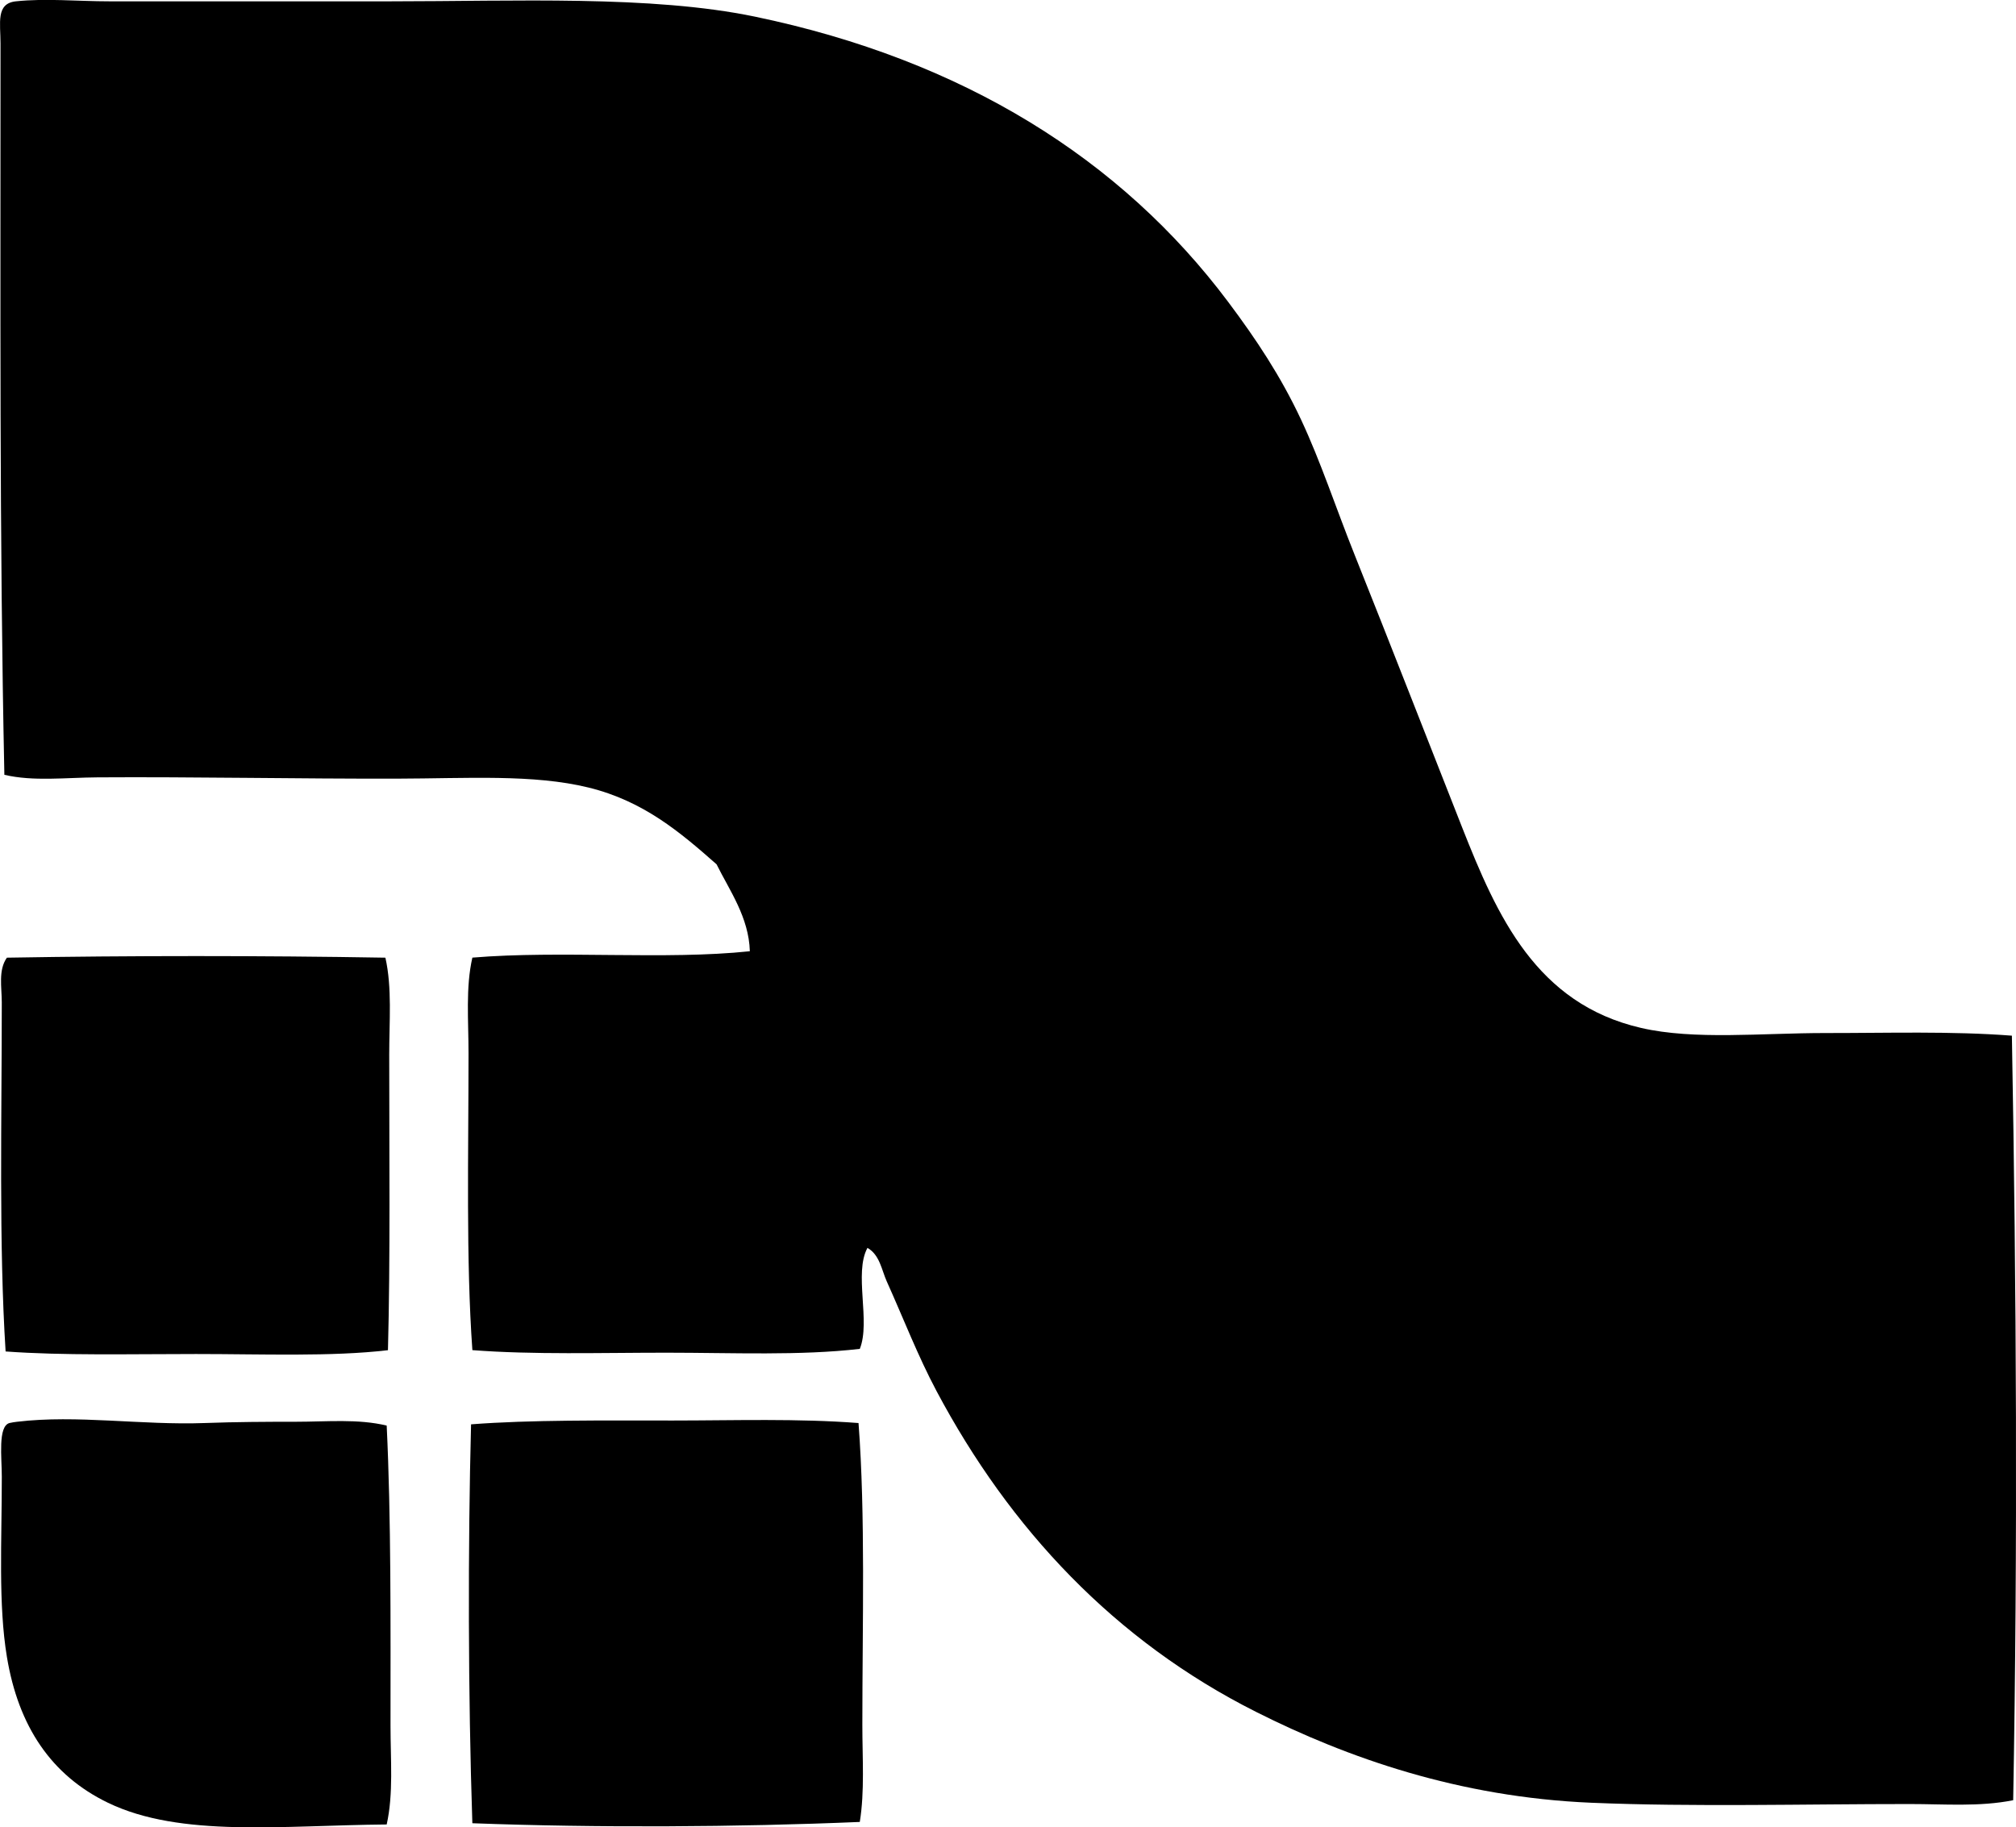 <?xml version="1.0" encoding="iso-8859-1"?>
<!-- Generator: Adobe Illustrator 19.2.0, SVG Export Plug-In . SVG Version: 6.00 Build 0)  -->
<svg version="1.1" xmlns="http://www.w3.org/2000/svg" xmlns:xlink="http://www.w3.org/1999/xlink" x="0px" y="0px"
	 viewBox="0 0 78.015 70.726" style="enable-background:new 0 0 78.015 70.726;" xml:space="preserve">
<g id="Argus_x5F_Press">
	<path style="fill-rule:evenodd;clip-rule:evenodd;" d="M77.856,40.085c0.175,9.862,0.228,19.63,0.05,29.591
		c-1.3,0.261-2.652,0.148-4.009,0.148c-4.011-0.001-8.395,0.116-12.32-0.05c-5.114-0.216-9.431-1.736-12.965-3.514
		c-5.473-2.751-9.534-7.086-12.37-12.42c-0.726-1.365-1.277-2.802-1.931-4.255c-0.193-0.432-0.267-1.016-0.742-1.287
		c-0.533,0.978,0.129,2.847-0.296,3.909c-2.312,0.268-4.905,0.149-7.472,0.148c-2.553,0-5.158,0.082-7.521-0.099
		c-0.249-3.467-0.149-7.603-0.149-11.481c0.001-1.276-0.116-2.559,0.149-3.711c3.449-0.286,7.451,0.099,10.737-0.247
		c-0.038-1.316-0.784-2.348-1.287-3.364c-1.409-1.244-2.828-2.448-4.948-2.97c-2.144-0.527-4.717-0.352-7.422-0.346
		c-3.757,0.009-7.887-0.074-11.579-0.05c-1.247,0.008-2.492,0.165-3.612-0.099c-0.193-9.172-0.147-18.49-0.149-28.304
		c0-0.796-0.186-1.55,0.594-1.633c1.142-0.122,2.408,0,3.612,0c3.554,0,7.235,0,10.887,0c4.807,0,10.081-0.242,14.102,0.593
		c8.056,1.675,14.169,5.514,18.308,11.035c1.091,1.455,2.036,2.879,2.821,4.553c0.773,1.65,1.345,3.412,2.078,5.244
		c1.416,3.541,2.824,7.162,4.156,10.54c1.358,3.447,2.871,6.833,6.928,7.769c2.056,0.475,4.67,0.198,7.125,0.198
		C73.045,39.985,75.522,39.905,77.856,40.085z"/>
	<path style="fill-rule:evenodd;clip-rule:evenodd;" d="M14.914,37.066c0.263,1.173,0.148,2.465,0.148,3.761
		c-0.001,3.738,0.045,7.888-0.049,11.431c-2.182,0.257-4.874,0.148-7.423,0.148c-2.586,0-5.154,0.064-7.373-0.099
		c-0.264-4.161-0.148-9.025-0.148-13.509c0-0.589-0.142-1.251,0.198-1.732C5.034,36.984,10.148,36.984,14.914,37.066z"/>
	<path style="fill-rule:evenodd;clip-rule:evenodd;" d="M33.223,55.078c0.271,3.582,0.148,7.757,0.148,11.678
		c0,1.305,0.093,2.572-0.099,3.761c-4.748,0.202-10.191,0.231-14.993,0.05c-0.166-5.002-0.173-10.685-0.05-15.439
		c2.302-0.178,5.13-0.148,7.817-0.148C28.448,54.979,30.867,54.897,33.223,55.078z"/>
	<path style="fill-rule:evenodd;clip-rule:evenodd;" d="M14.964,55.176c0.174,3.581,0.148,7.68,0.148,11.629
		c0,1.296,0.118,2.621-0.148,3.81c-4.028,0.034-7.973,0.519-10.787-0.841c-2.193-1.06-3.464-2.955-3.909-5.641
		c-0.339-2.039-0.198-4.476-0.198-6.978c0-0.738-0.158-1.952,0.297-2.078c0.062-0.018,0.233-0.042,0.297-0.049
		c2.307-0.277,4.821,0.14,7.274,0.049c1.182-0.044,2.368-0.049,3.513-0.049C12.653,55.028,13.849,54.908,14.964,55.176z"/>
</g>
<g id="Layer_1">
</g>
</svg>
